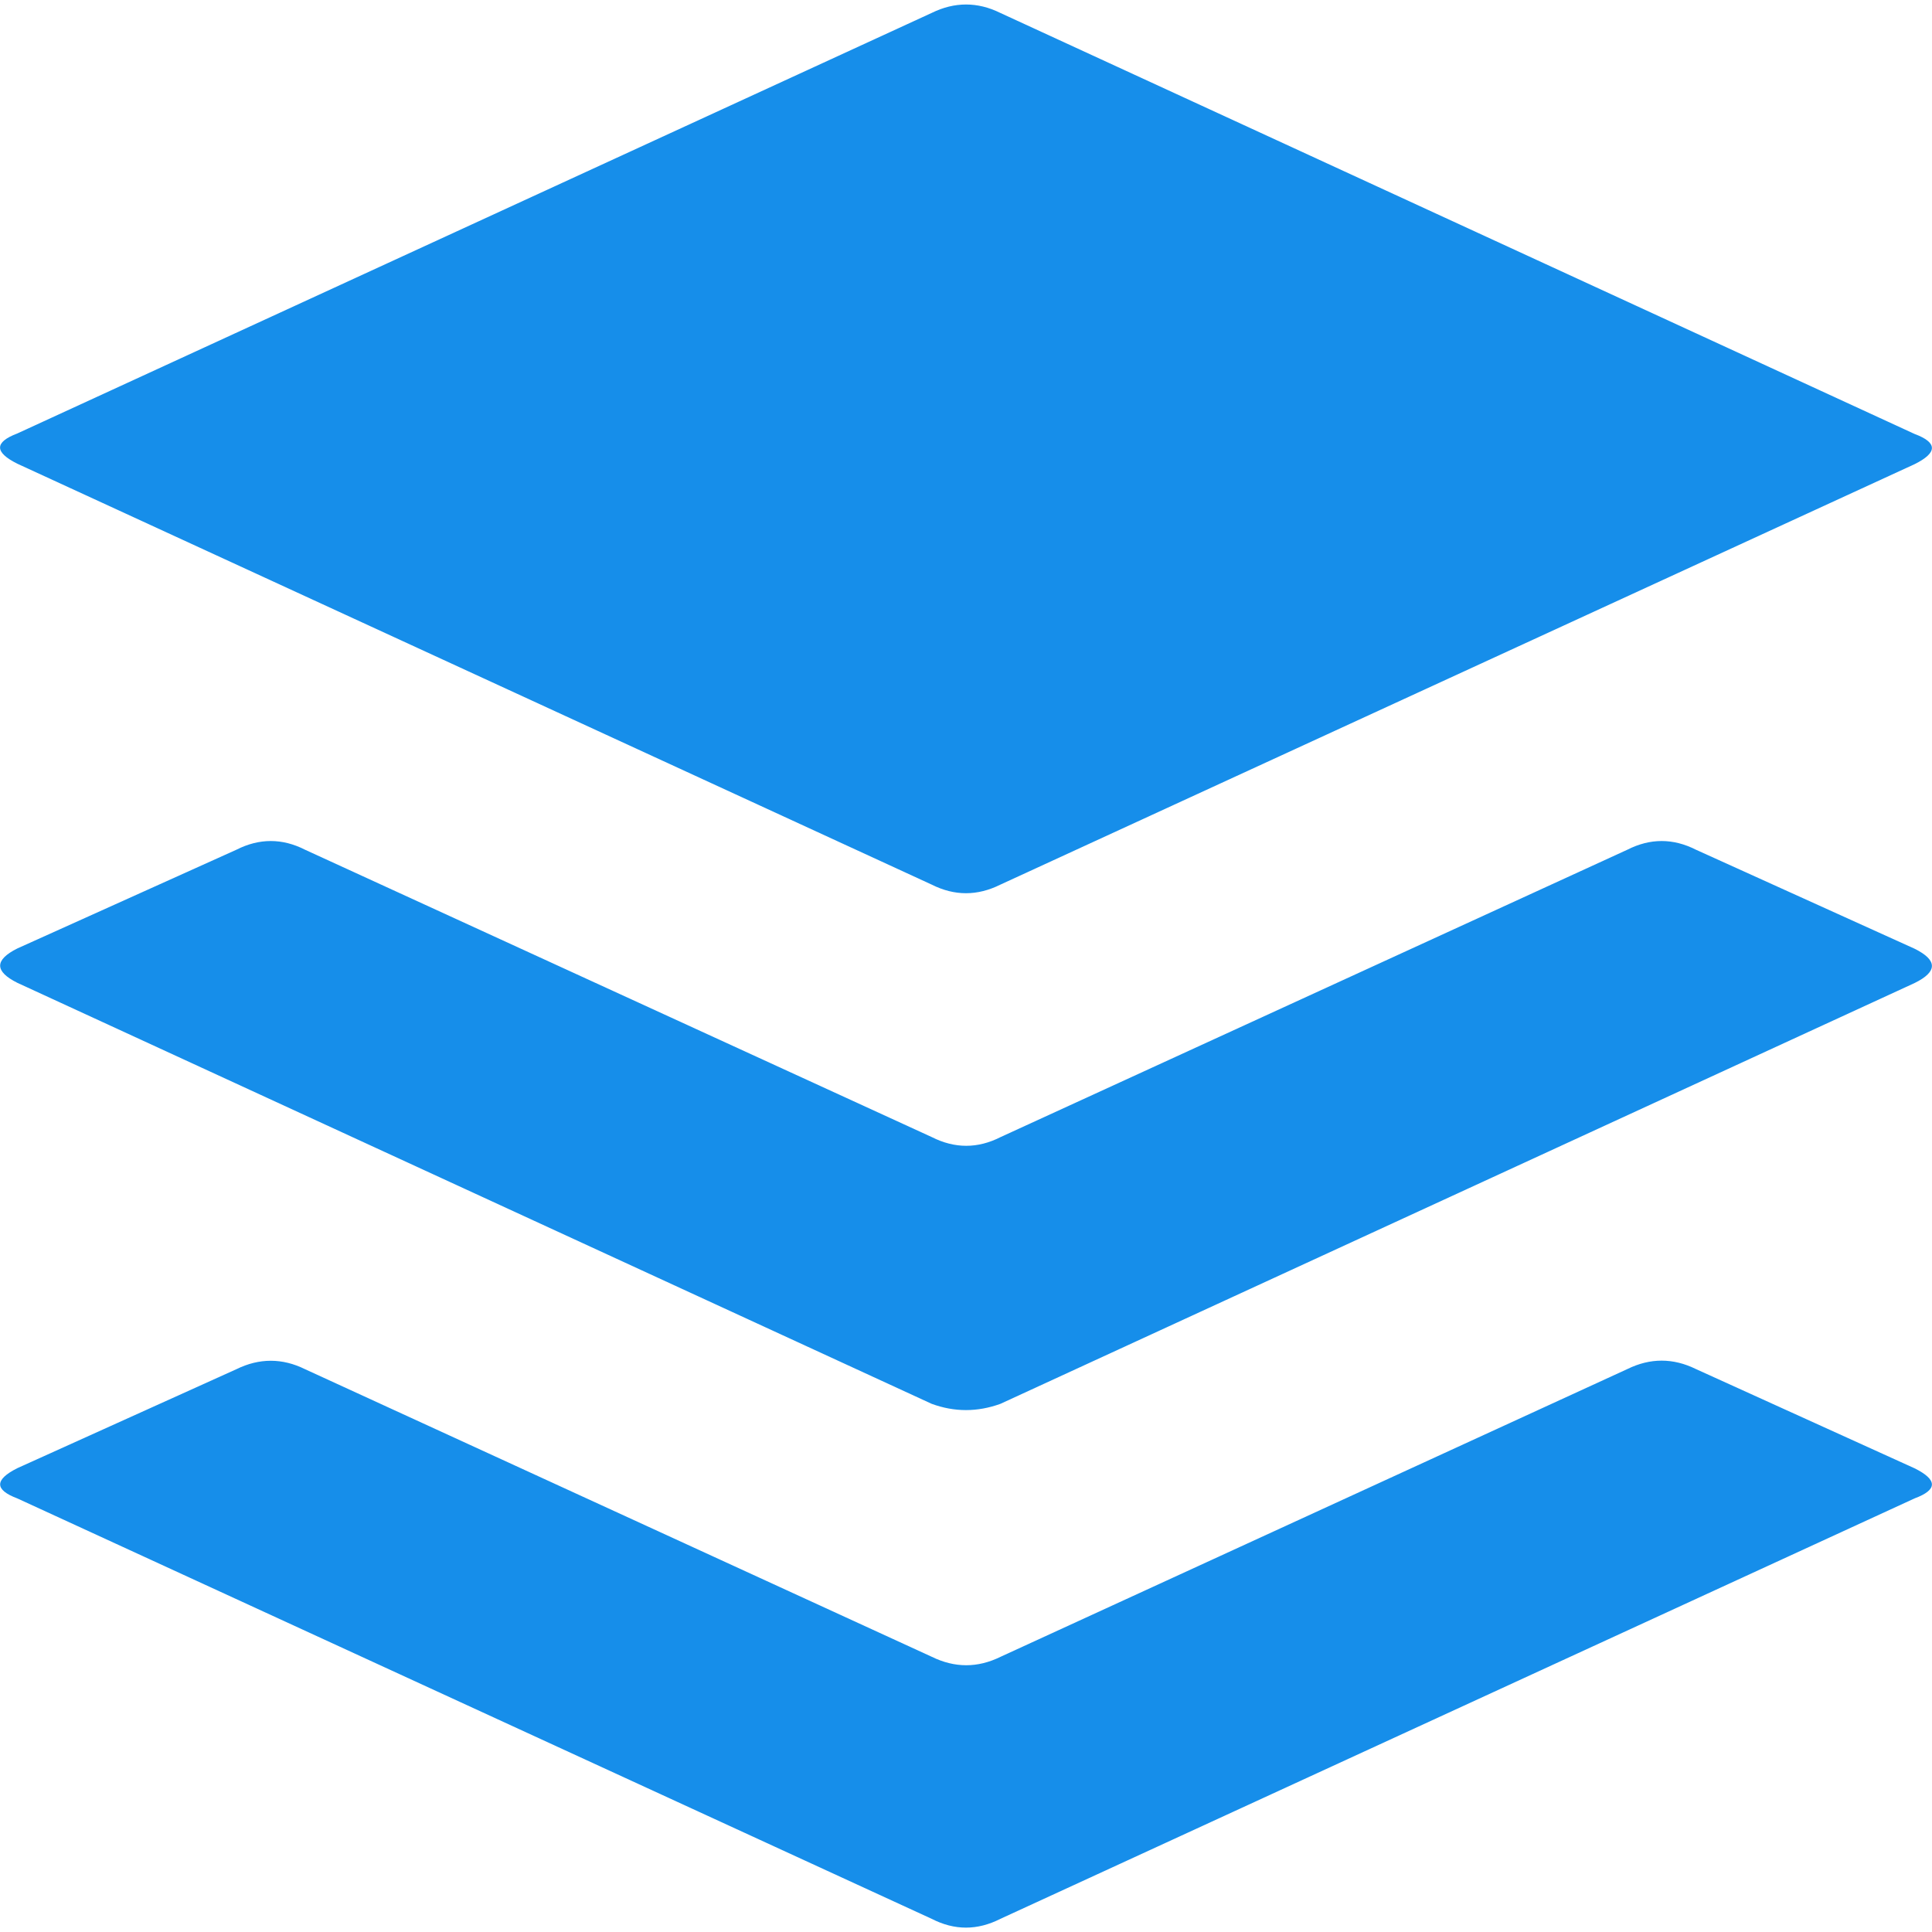 <!-- Generated by IcoMoon.io -->
<svg version="1.1" xmlns="http://www.w3.org/2000/svg" width="16" height="16" viewBox="0 0 16 16">
<title>buffer</title>
<path fill="#168eea" d="M15.856 12.16c0.191 0.095 0.191 0.178 0 0.249l-7.571 3.482c-0.191 0.097-0.38 0.097-0.569 0l-7.573-3.482c-0.189-0.071-0.189-0.155 0-0.25l1.815-0.82c0.189-0.093 0.38-0.093 0.568 0l5.191 2.382c0.19 0.093 0.38 0.093 0.569 0l5.191-2.383c0.189-0.093 0.379-0.093 0.568 0zM15.856 7.857c0.191 0.095 0.191 0.19 0 0.284l-7.571 3.485c-0.191 0.069-0.38 0.069-0.569 0l-7.573-3.487c-0.189-0.095-0.189-0.189 0-0.284l1.815-0.818c0.189-0.096 0.38-0.096 0.568 0l5.191 2.38c0.19 0.096 0.38 0.096 0.569 0l5.191-2.38c0.189-0.096 0.379-0.096 0.568 0zM0.143 3.84c-0.19-0.095-0.19-0.178 0-0.25l7.573-3.483c0.189-0.093 0.38-0.093 0.568 0l7.572 3.487c0.191 0.071 0.191 0.155 0 0.25l-7.571 3.482c-0.191 0.095-0.38 0.095-0.569 0z"></path>
</svg>
